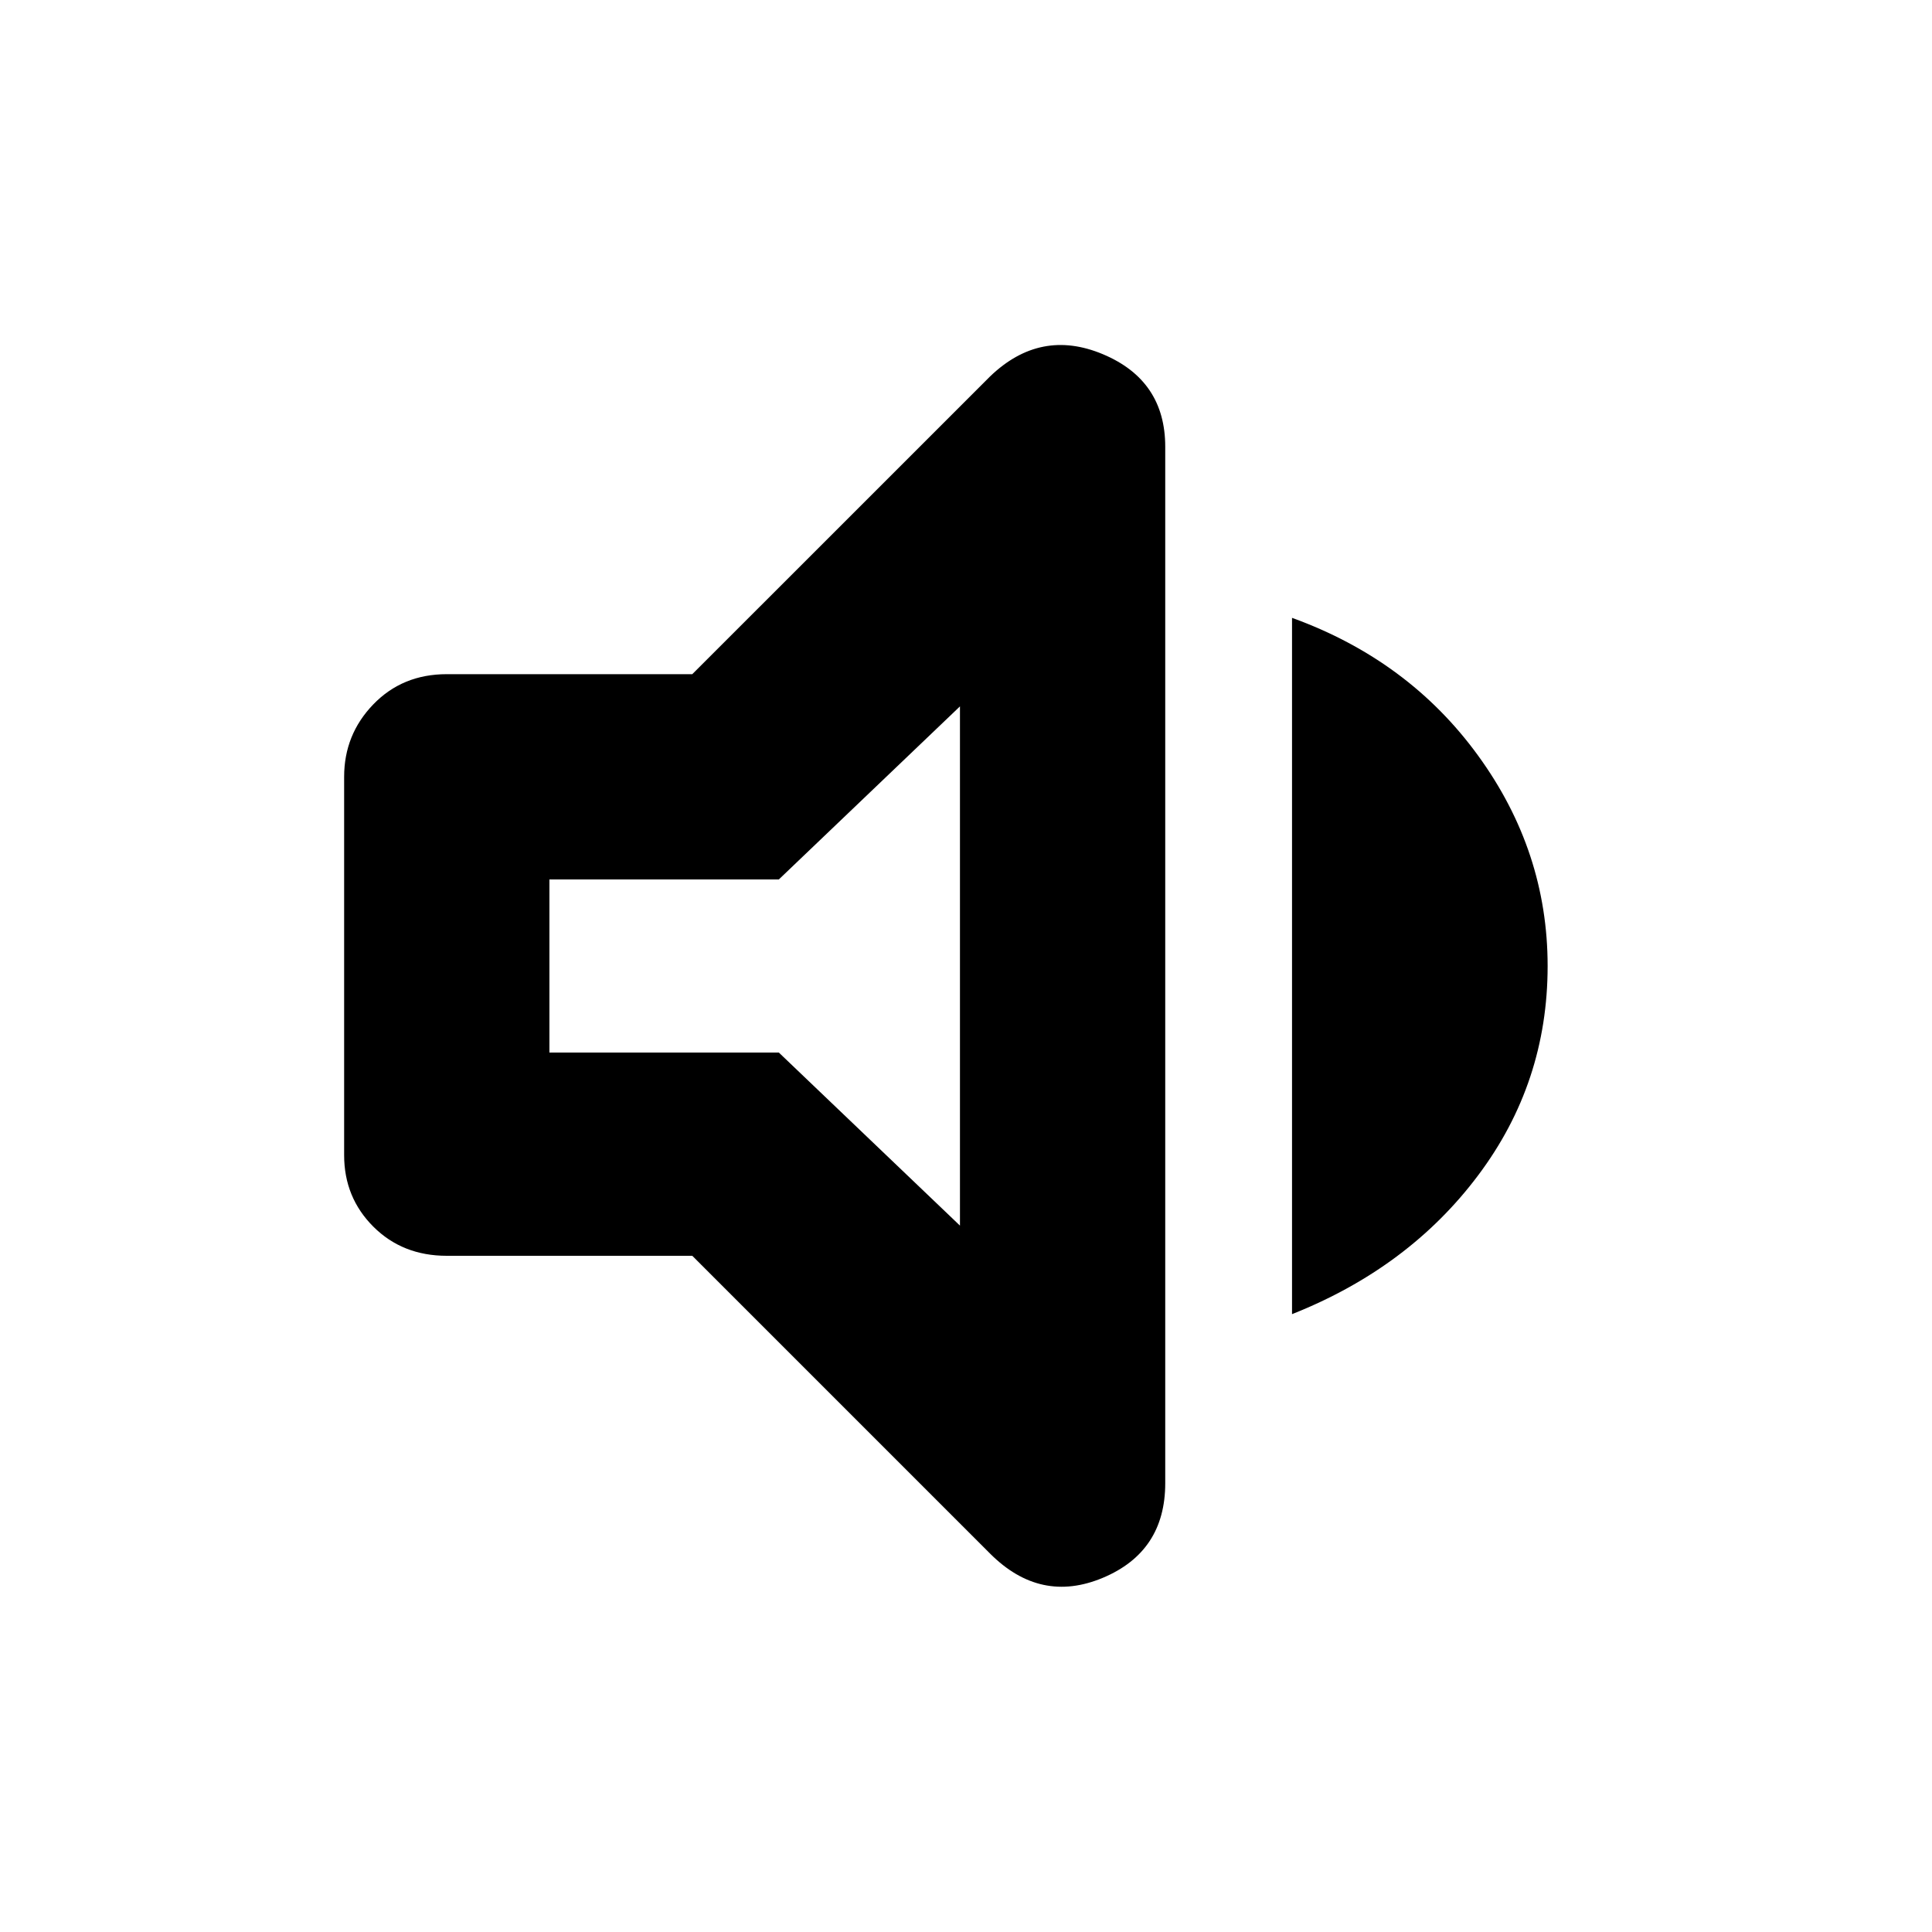 <svg xmlns="http://www.w3.org/2000/svg" height="40" width="40"><path d="M9.25 26q-.917 0-1.521-.604-.604-.604-.604-1.479v-7.834q0-.875.604-1.5t1.521-.625h5.083L20.5 7.792q1.042-1 2.333-.459 1.292.542 1.292 1.917v21.458q0 1.417-1.292 1.959-1.291.541-2.333-.5L14.333 26Zm17.5 1.208V12.792q2.417.875 3.854 2.854 1.438 1.979 1.438 4.354 0 2.417-1.438 4.333-1.437 1.917-3.854 2.875Zm-6.875-12.583-3.75 3.583h-4.75v3.584h4.75l3.75 3.583ZM15.542 20Z"/></svg>